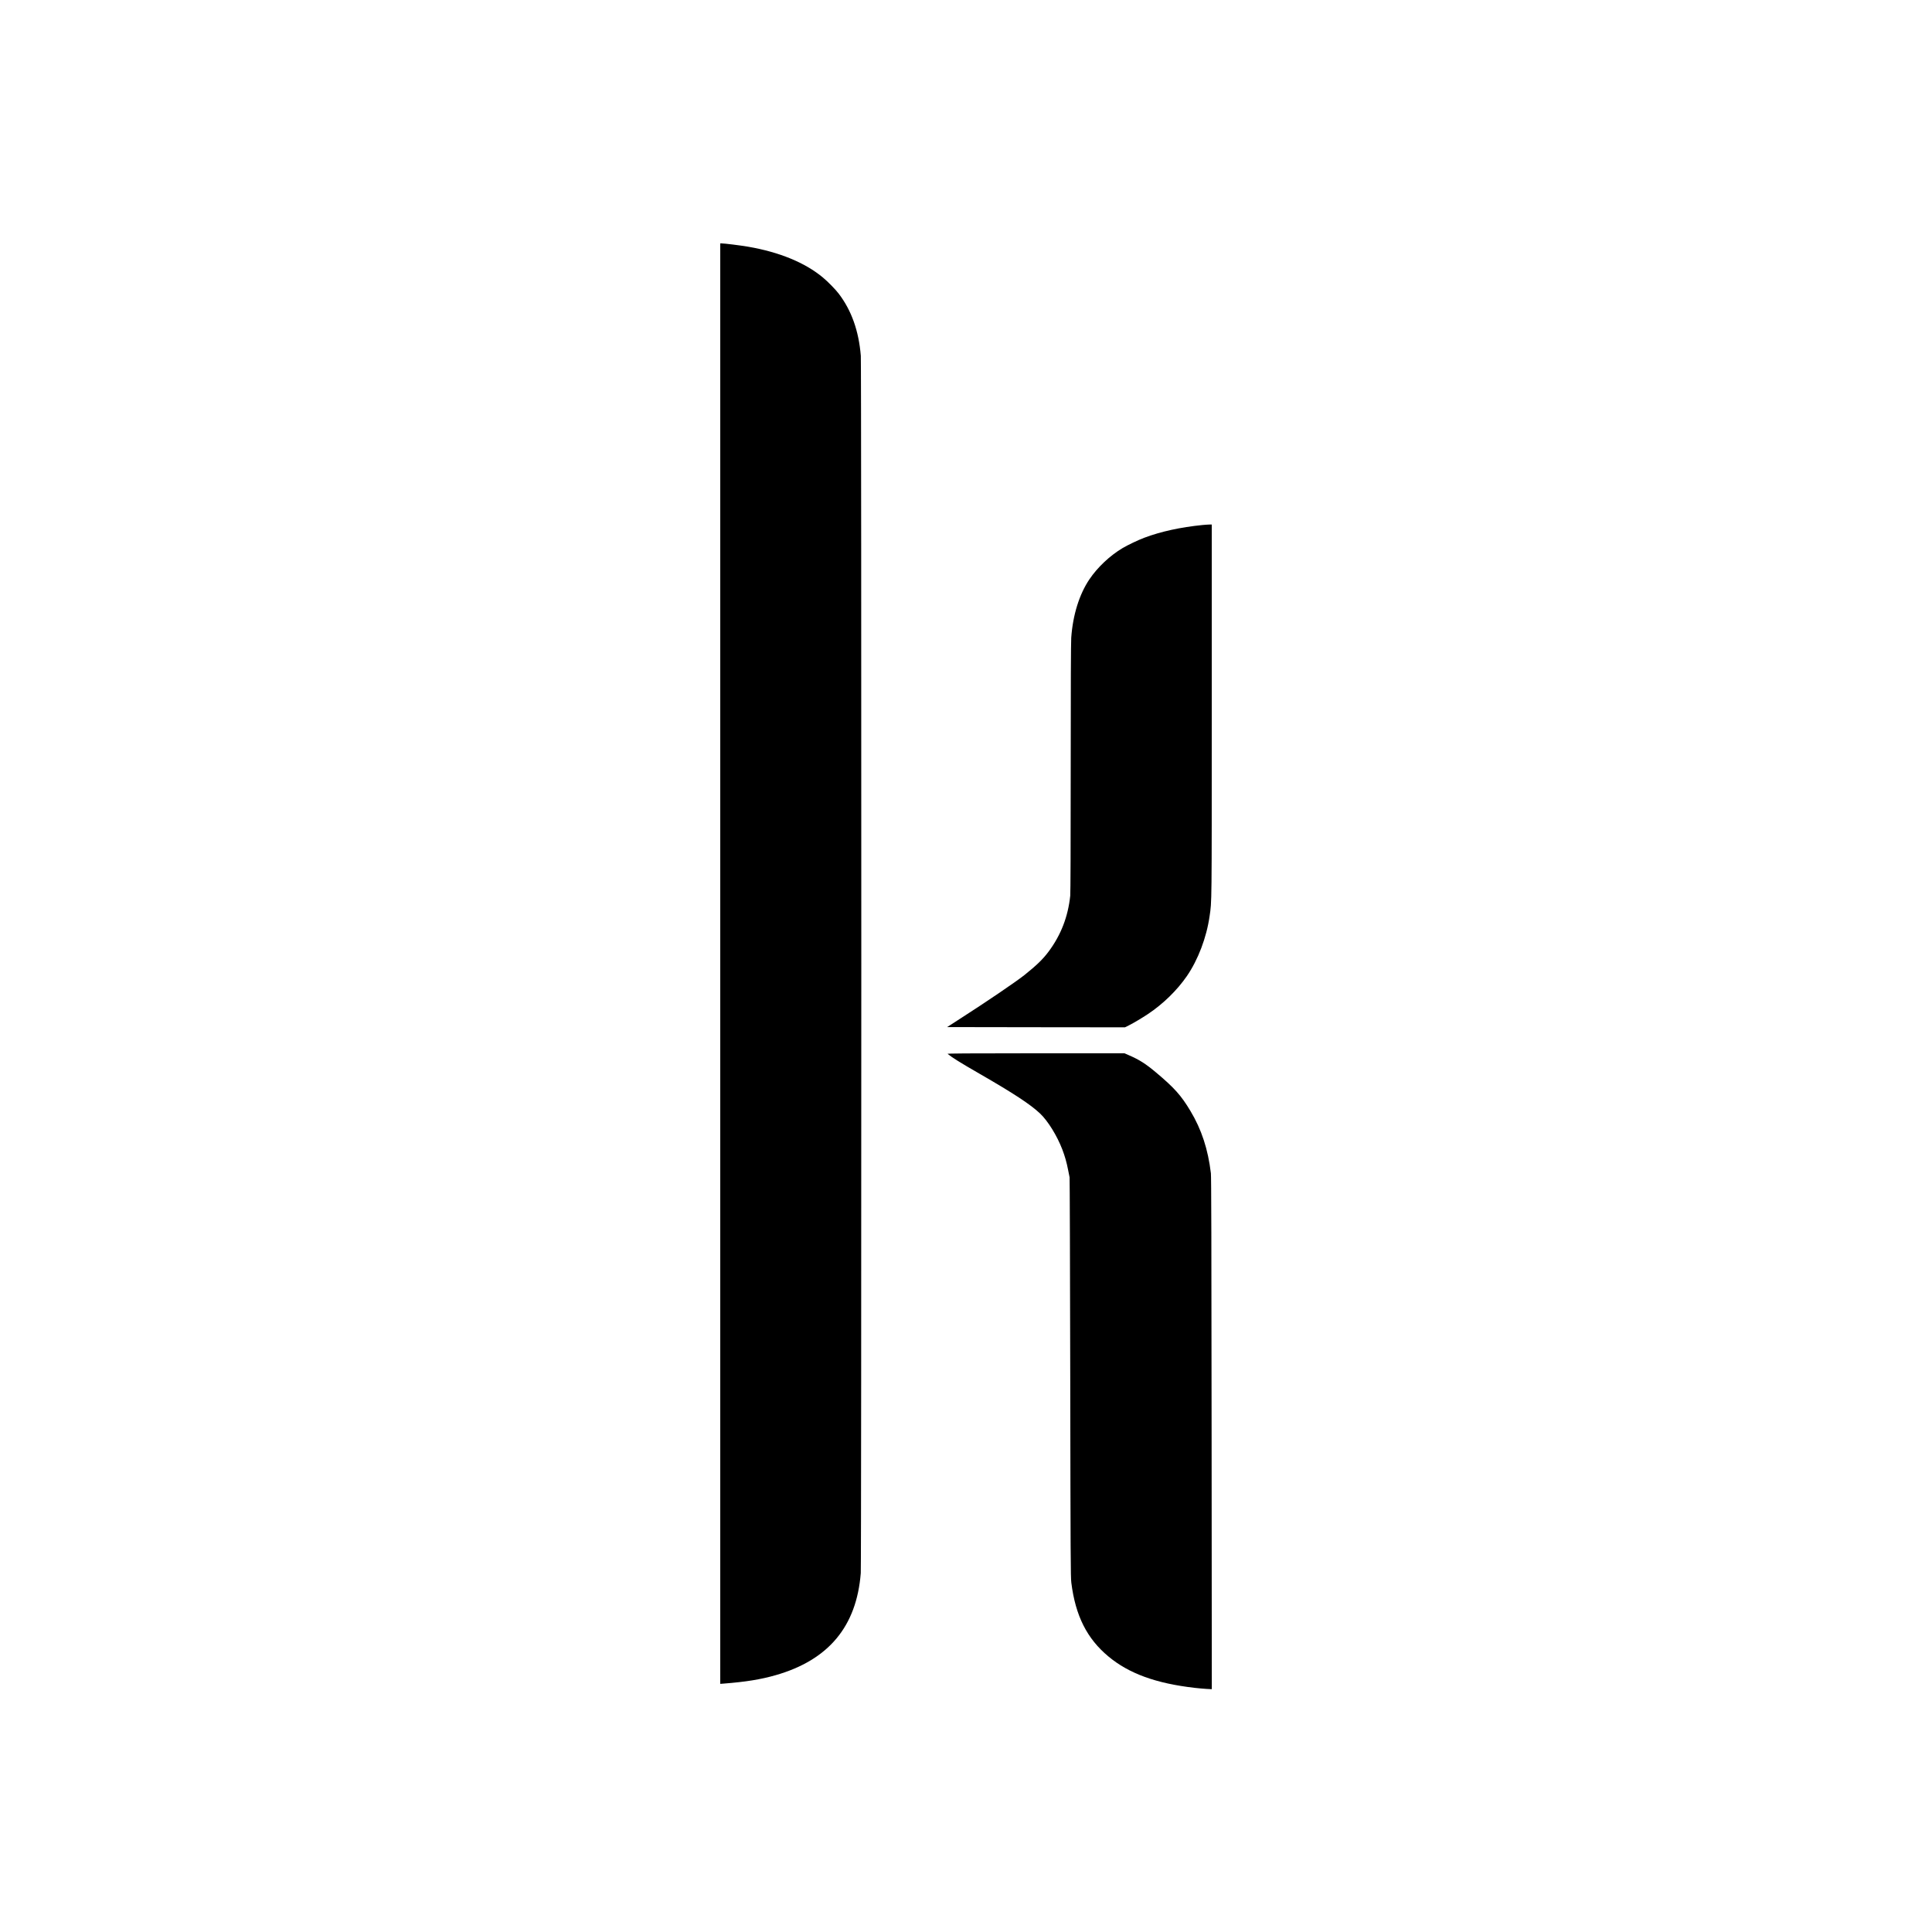 <?xml version="1.0" standalone="no"?>
<!DOCTYPE svg PUBLIC "-//W3C//DTD SVG 20010904//EN"
 "http://www.w3.org/TR/2001/REC-SVG-20010904/DTD/svg10.dtd">
<svg version="1.0" xmlns="http://www.w3.org/2000/svg"
 width="4096pt" height="4096pt" viewBox="0 0 4096 4096"
 preserveAspectRatio="xMidYMid meet">

<g transform="translate(0,4096) scale(0.1,-0.1)"
fill="#000000" stroke="none">
<path d="M15270 20530 l0 -15269 68 5 c473 37 790 88 1107 179 1123 322 1715
1033 1804 2164 15 188 15 25625 1 25807 -43 529 -198 964 -469 1319 -65 86
-231 256 -333 340 -376 315 -924 541 -1589 655 -164 28 -501 70 -561 70 l-28
0 0 -15270z"/>
<path d="M25490 29829 c-464 -47 -881 -138 -1231 -270 -124 -46 -352 -155
-458 -218 -269 -160 -531 -406 -704 -662 -215 -318 -352 -758 -386 -1241 -7
-97 -11 -1036 -11 -2760 0 -1652 -4 -2648 -10 -2708 -47 -444 -196 -831 -457
-1182 -120 -162 -258 -295 -513 -499 -169 -135 -795 -561 -1338 -909 l-302
-195 1885 -3 1885 -2 81 40 c105 53 278 156 409 243 320 214 614 501 822 802
237 344 418 819 482 1270 48 328 46 165 46 4363 l0 3942 -57 -1 c-32 -1 -96
-5 -143 -10z"/>
<path d="M20090 18617 c111 -88 259 -180 670 -417 731 -421 1085 -654 1288
-845 167 -157 361 -471 473 -762 55 -143 94 -281 123 -433 14 -69 28 -141 32
-160 4 -19 10 -1932 14 -4250 6 -3820 8 -4227 23 -4345 88 -702 332 -1186 787
-1564 435 -362 1009 -571 1830 -665 69 -8 178 -18 243 -22 l118 -6 -4 5418
c-3 4077 -7 5444 -15 5519 -61 510 -198 929 -434 1322 -197 329 -340 489 -728
815 -220 185 -357 272 -580 368 l-91 40 -1882 0 c-1481 -1 -1879 -3 -1867 -13z"/>
</g>
</svg>
